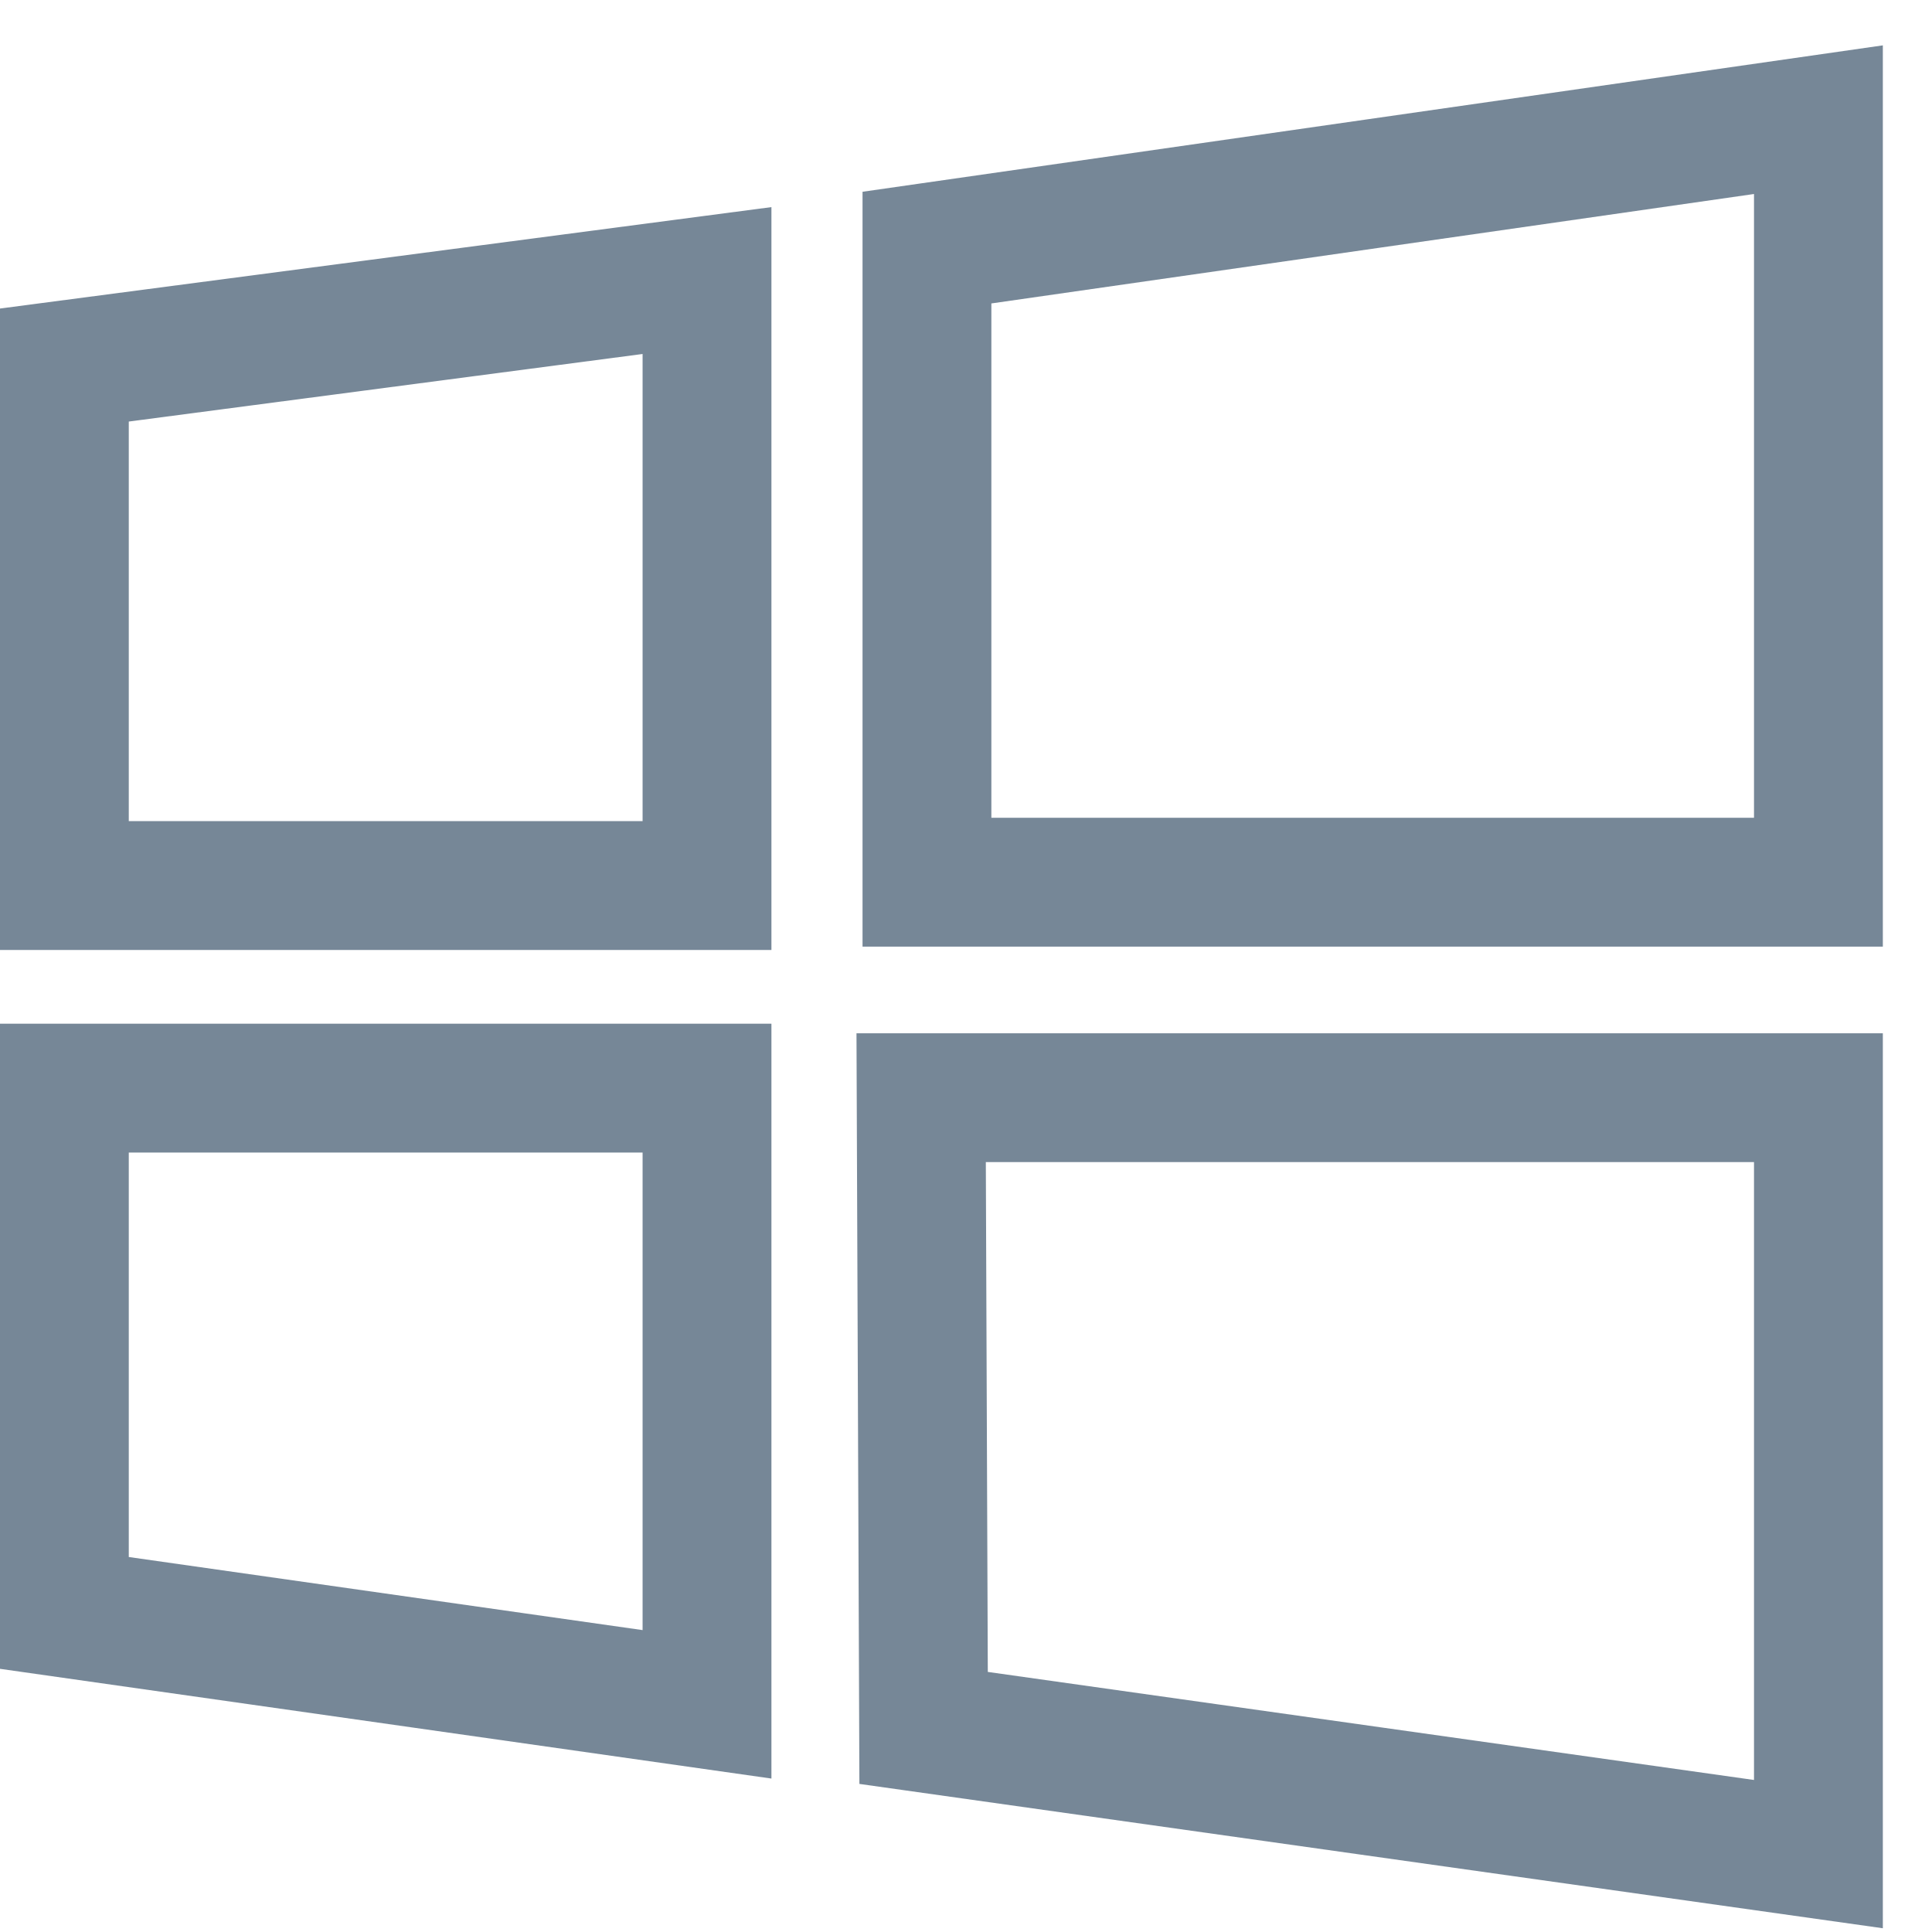 <svg width="19" height="19" viewBox="0 0 19 19" fill="none" xmlns="http://www.w3.org/2000/svg">
<path d="M17.883 10.795L17.883 18.234L9.083 16.993L9.059 10.795L17.883 10.795ZM6.953 10.701L6.953 16.761L0.633 15.862L0.633 10.701L6.953 10.701ZM6.953 8.709L0.633 8.709L0.633 3.59L6.953 2.759L6.953 8.709ZM17.883 8.676L9.116 8.676L9.116 2.435L17.883 1.177L17.883 8.676Z" stroke="#768797" stroke-width="1.267"/>
</svg>
